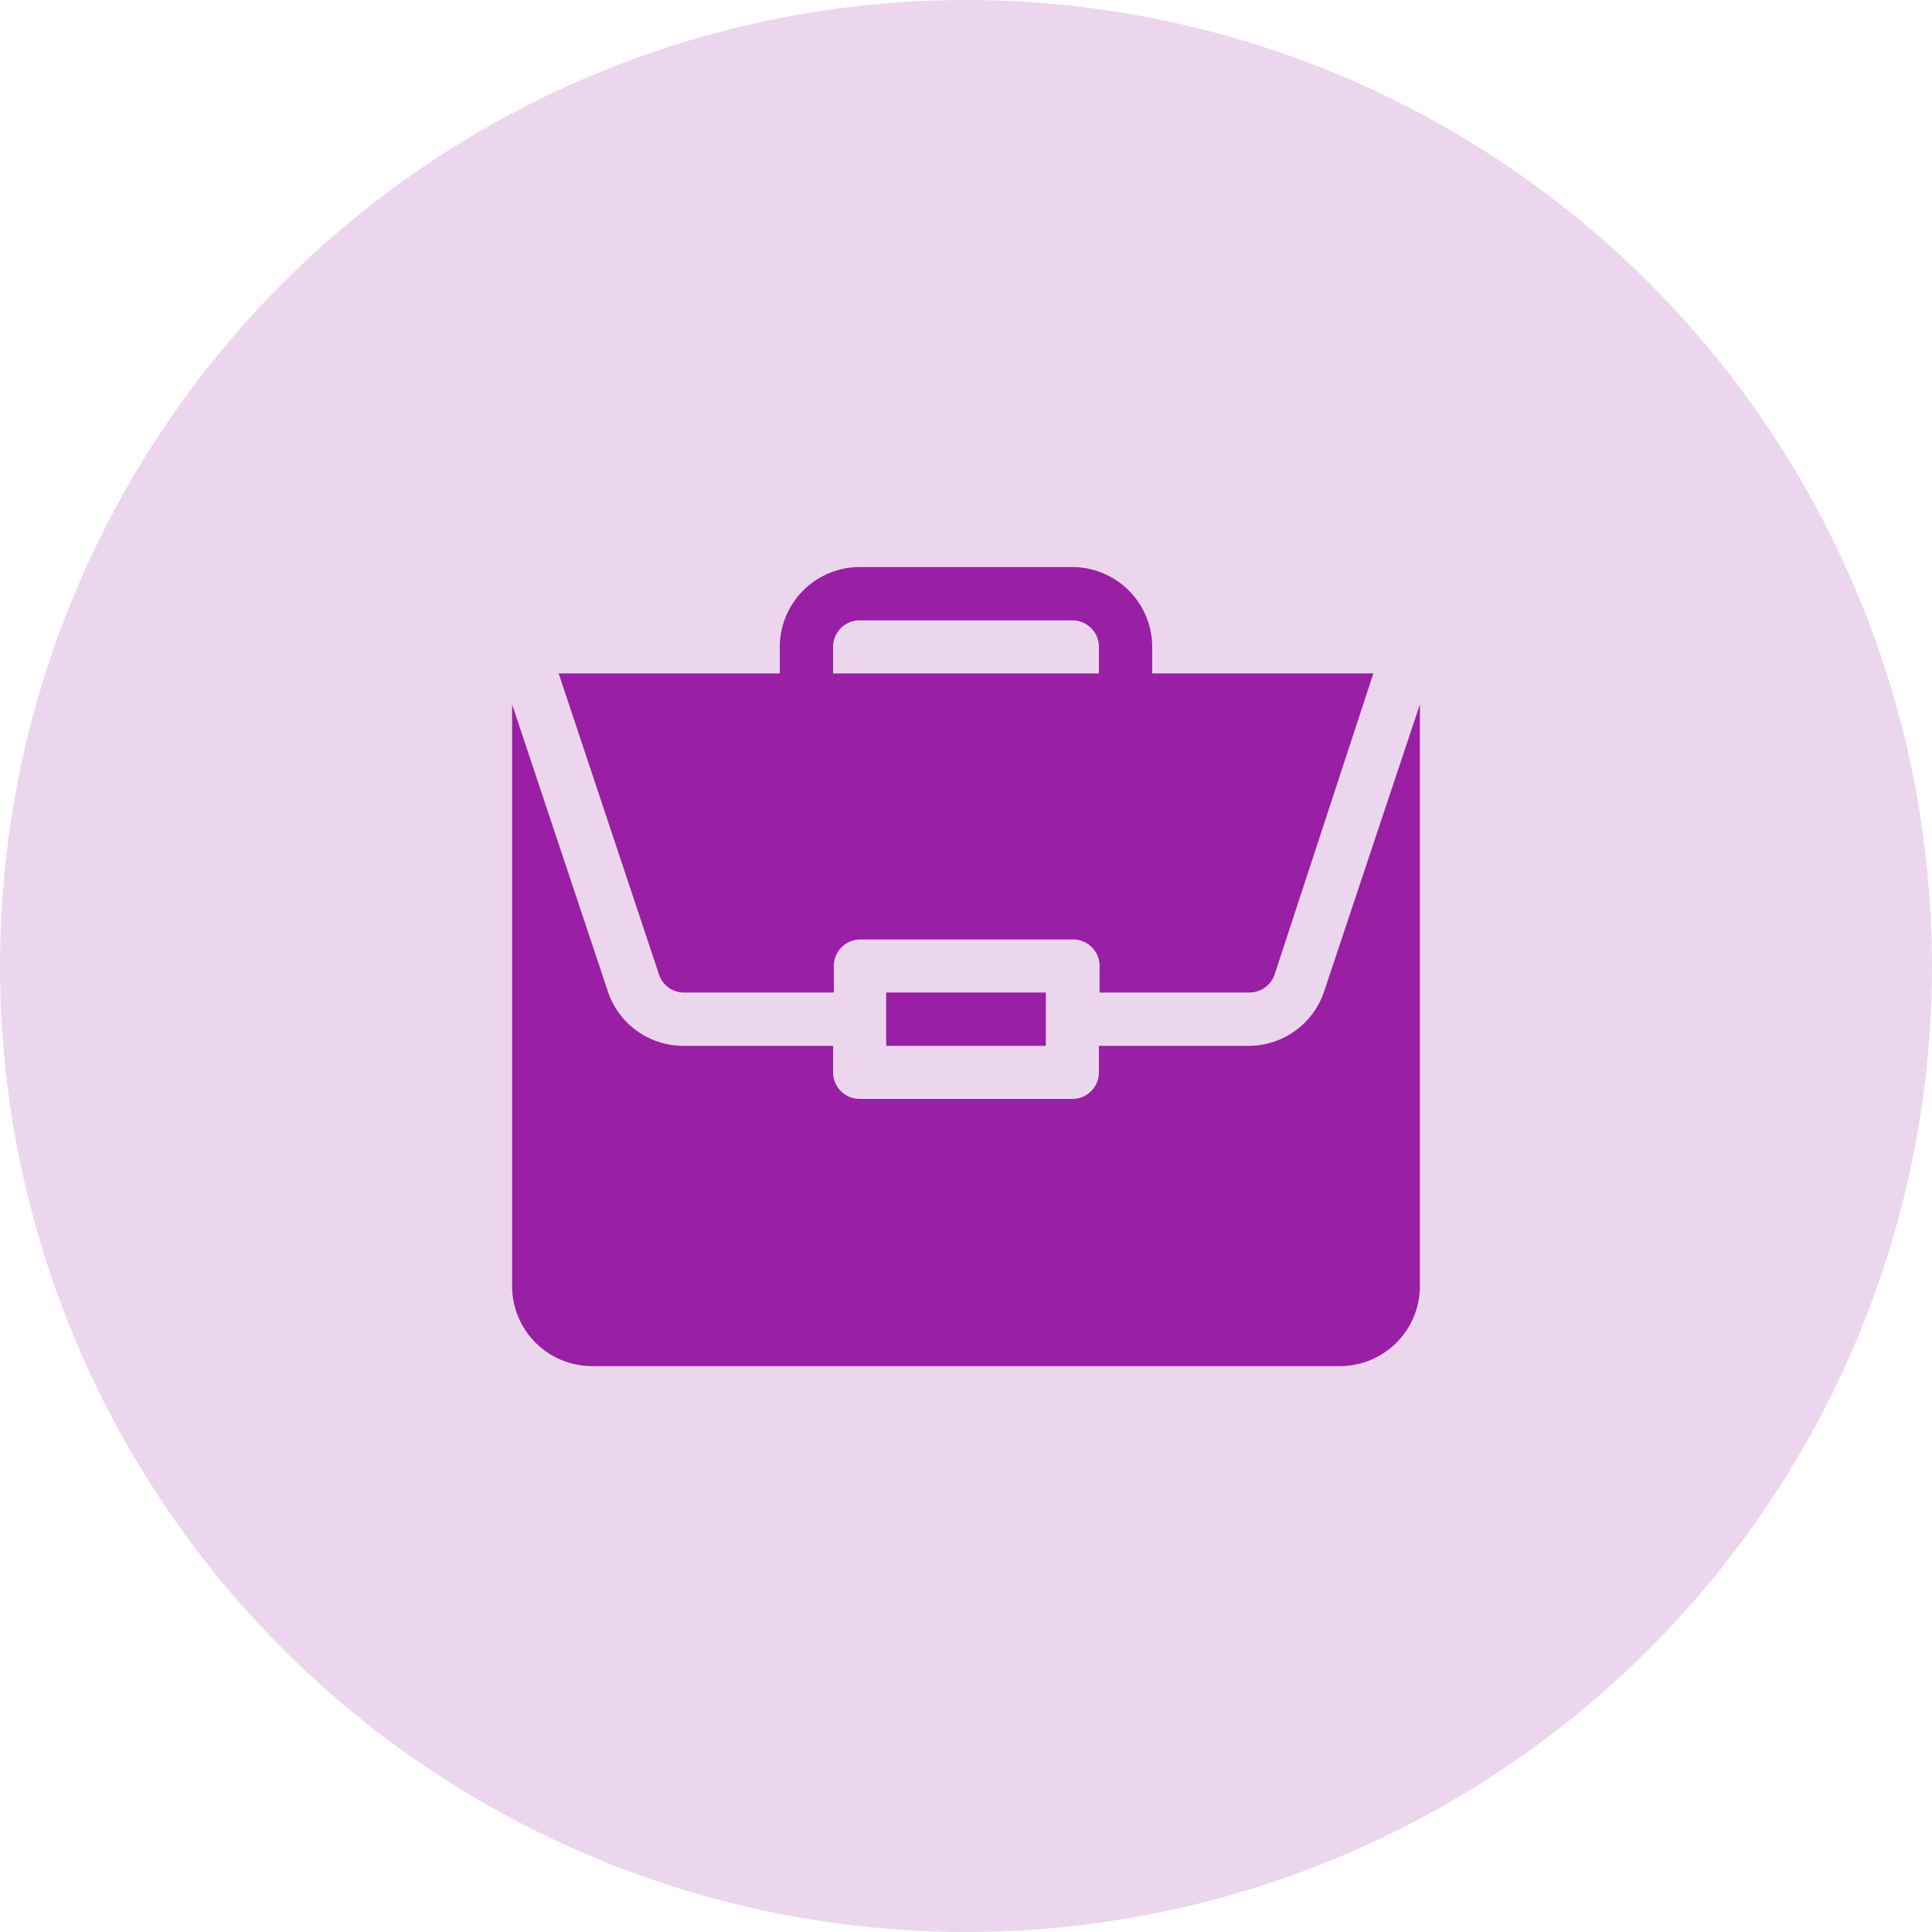 <svg xmlns="http://www.w3.org/2000/svg" viewBox="0 0 83 83"><defs><style>.cls-1{fill:#ecd6ee;}.cls-2{fill:#991fa4;}</style></defs><title>culture</title><g id="Layer_2" data-name="Layer 2"><g id="Layer_1-2" data-name="Layer 1"><circle class="cls-1" cx="41.5" cy="41.5" r="41.5"/><path class="cls-2" d="M38.07,42.64h6.86v2.29H38.07Z"/><path class="cls-2" d="M53.64,44.93H47.21v1.14a1.14,1.14,0,0,1-1.14,1.14H36.93a1.14,1.14,0,0,1-1.14-1.14V44.93H29.36a3.42,3.42,0,0,1-3.25-2.35L22,30.26v25a3.44,3.44,0,0,0,3.43,3.43H57.57A3.44,3.44,0,0,0,61,55.21V30.26L56.89,42.58A3.42,3.42,0,0,1,53.64,44.93Z"/><path class="cls-2" d="M46.07,24.36H36.93a3.44,3.44,0,0,0-3.43,3.43v1.14H24l4.31,12.93a1.13,1.13,0,0,0,1.08.78h6.43V41.5a1.14,1.14,0,0,1,1.14-1.14h9.14a1.14,1.14,0,0,1,1.14,1.14v1.14h6.43a1.15,1.15,0,0,0,1.09-.78L59,28.93H49.5V27.79A3.44,3.44,0,0,0,46.07,24.36ZM35.79,28.93V27.79a1.14,1.14,0,0,1,1.14-1.14h9.14a1.14,1.14,0,0,1,1.14,1.14v1.14Z"/></g></g></svg>